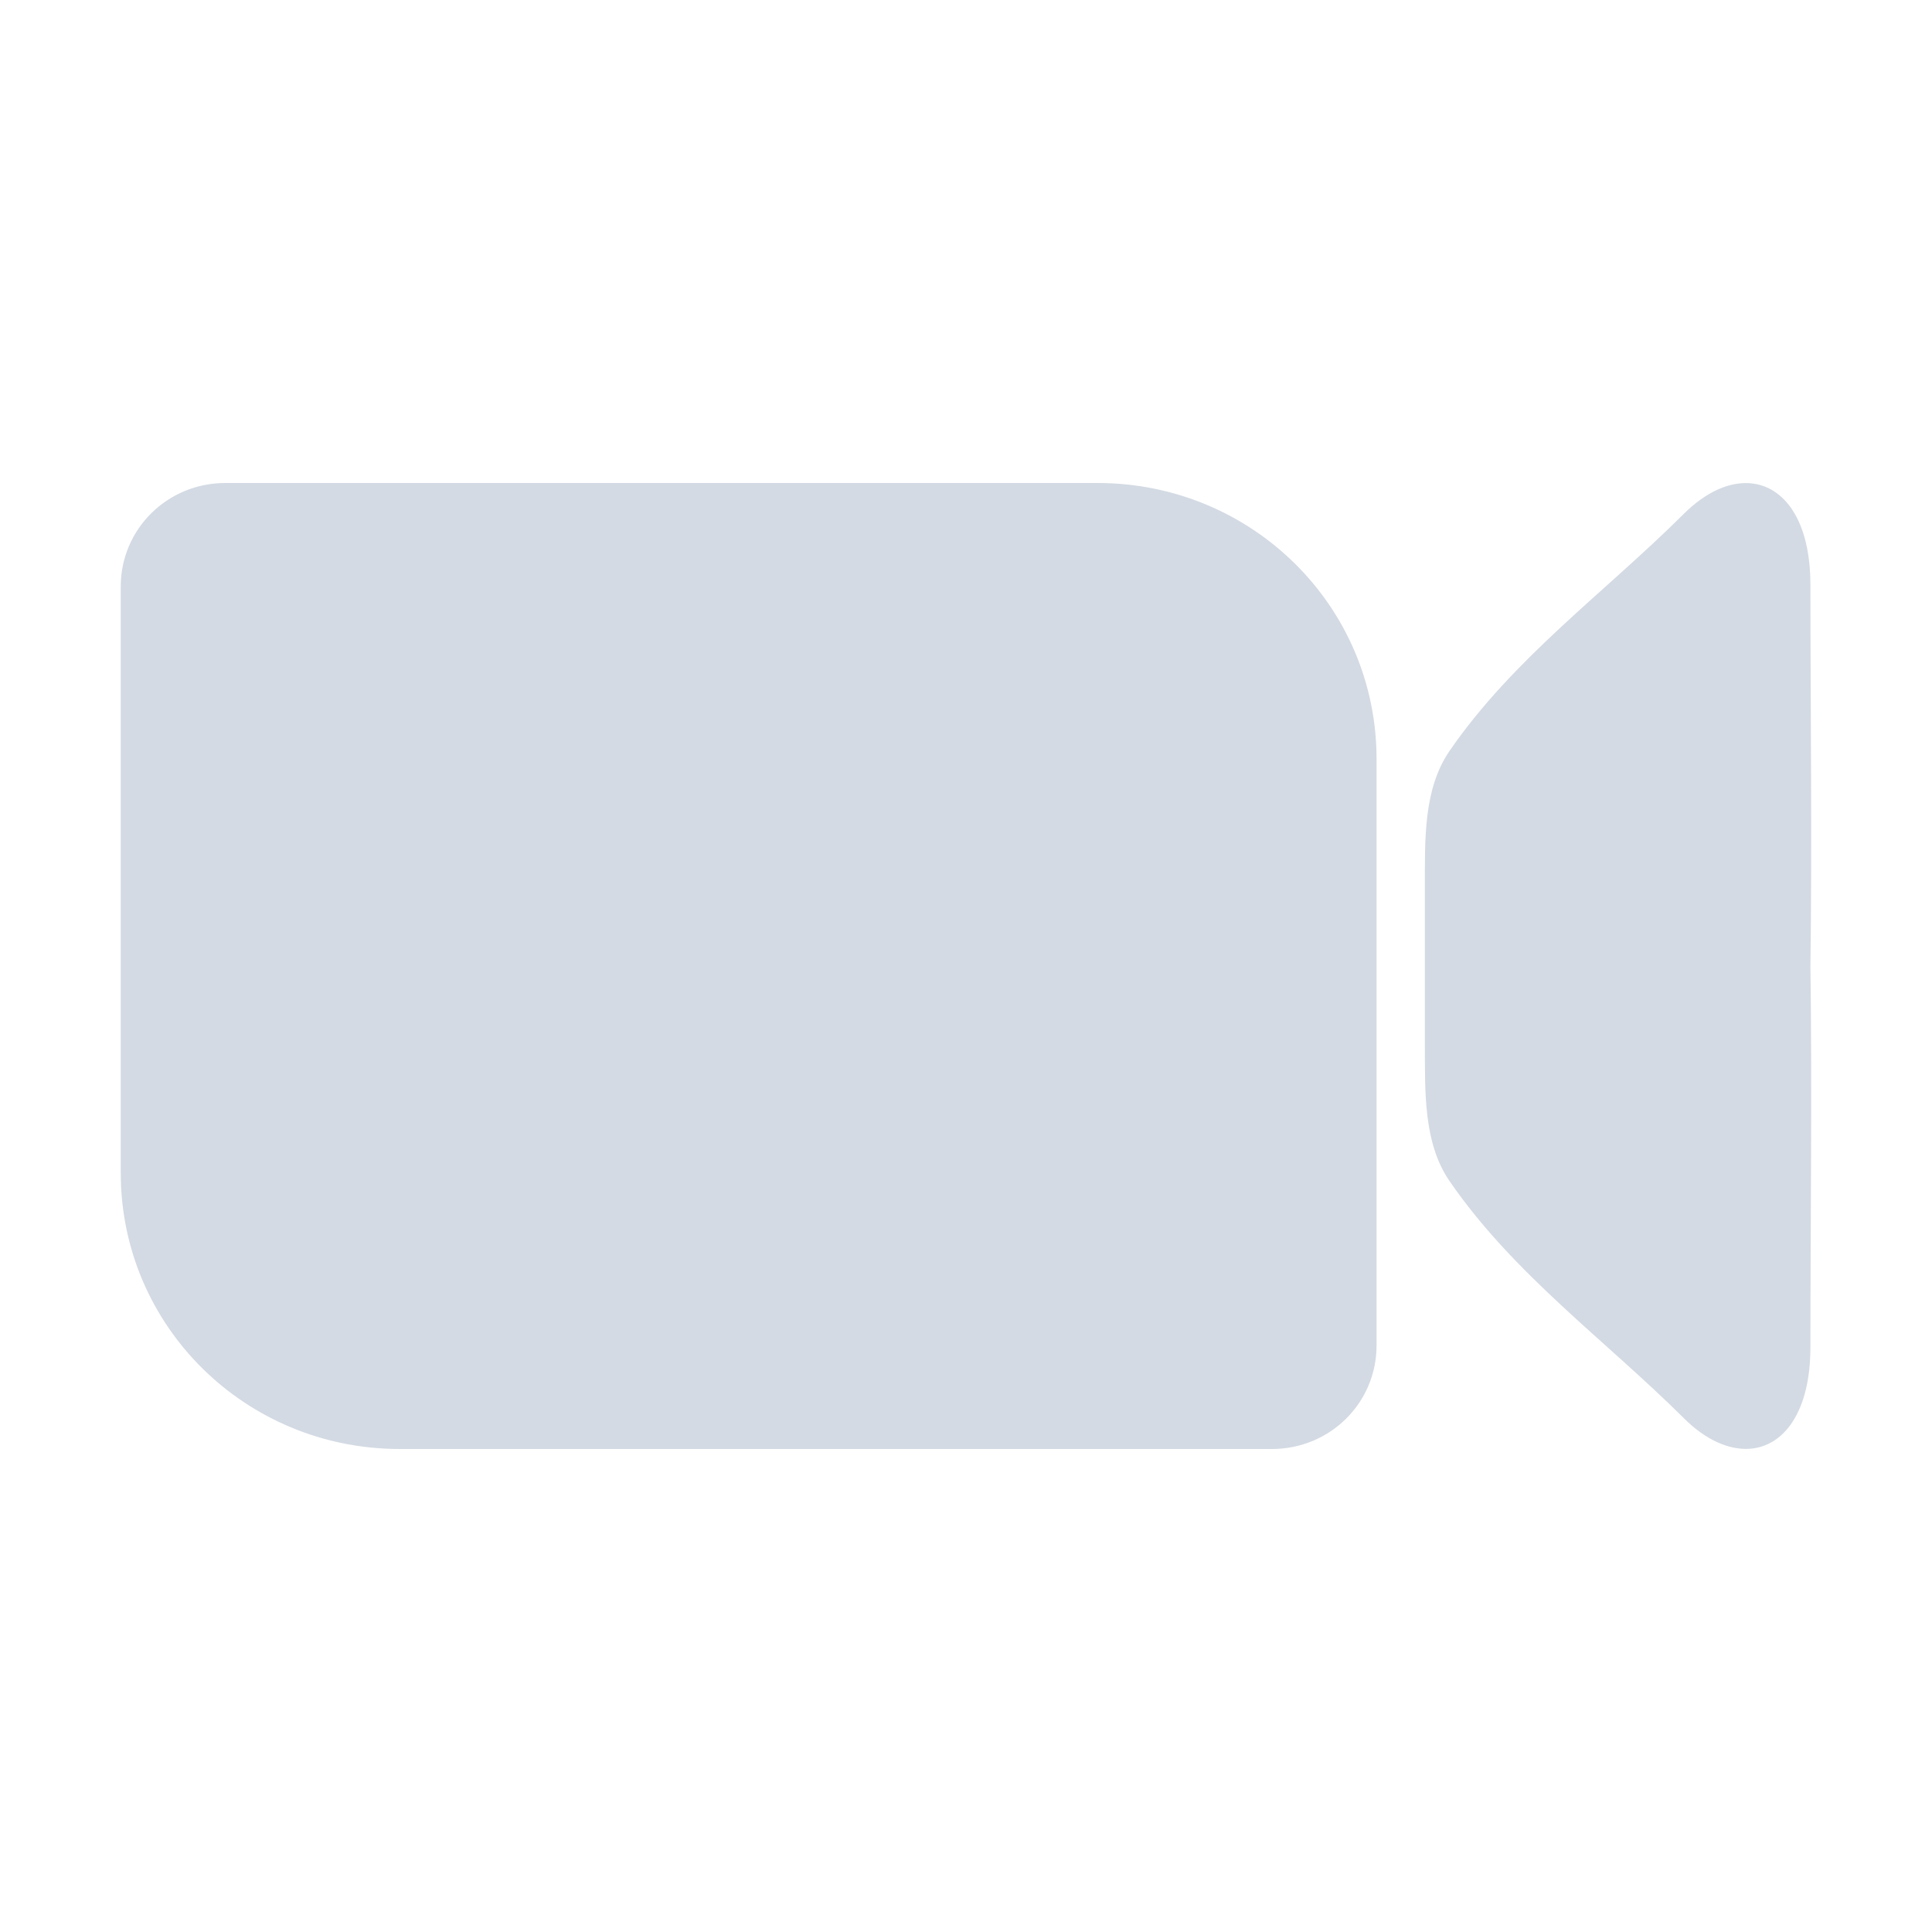 <svg width="16" height="16" version="1.1" xmlns="http://www.w3.org/2000/svg">
<defs><style id="current-color-scheme" type="text/css">.ColorScheme-Text{color:#d3dae3}</style></defs>
 <path class="ColorScheme-Text" fill="currentColor" d="m1.866 4c-0.48 0-0.866 0.382-0.866 0.857v4.857c0 1.266 1.031 2.286 2.311 2.286h7.223c0.48 0 0.866-0.382 0.866-0.857v-4.857c0-1.266-1.031-2.286-2.311-2.286h-5.778zm12.626 0.002c-0.17-0.013-0.363 0.07-0.548 0.254-0.648 0.646-1.408 1.191-1.939 1.962-0.219 0.318-0.204 0.739-0.205 1.134-9.6e-4 0.217 0.001 0.433 0 0.648 0.001 0.214-9.6e-4 0.431 0 0.648 0.002 0.396-0.013 0.817 0.205 1.134 0.531 0.772 1.291 1.317 1.939 1.962 0.184 0.184 0.378 0.266 0.548 0.254 0.283-0.021 0.501-0.308 0.501-0.841 0-1.044 0.015-2.099 0-3.157 0.015-1.058 0-2.114 0-3.157 0-0.533-0.218-0.82-0.501-0.841z"/>
</svg>
